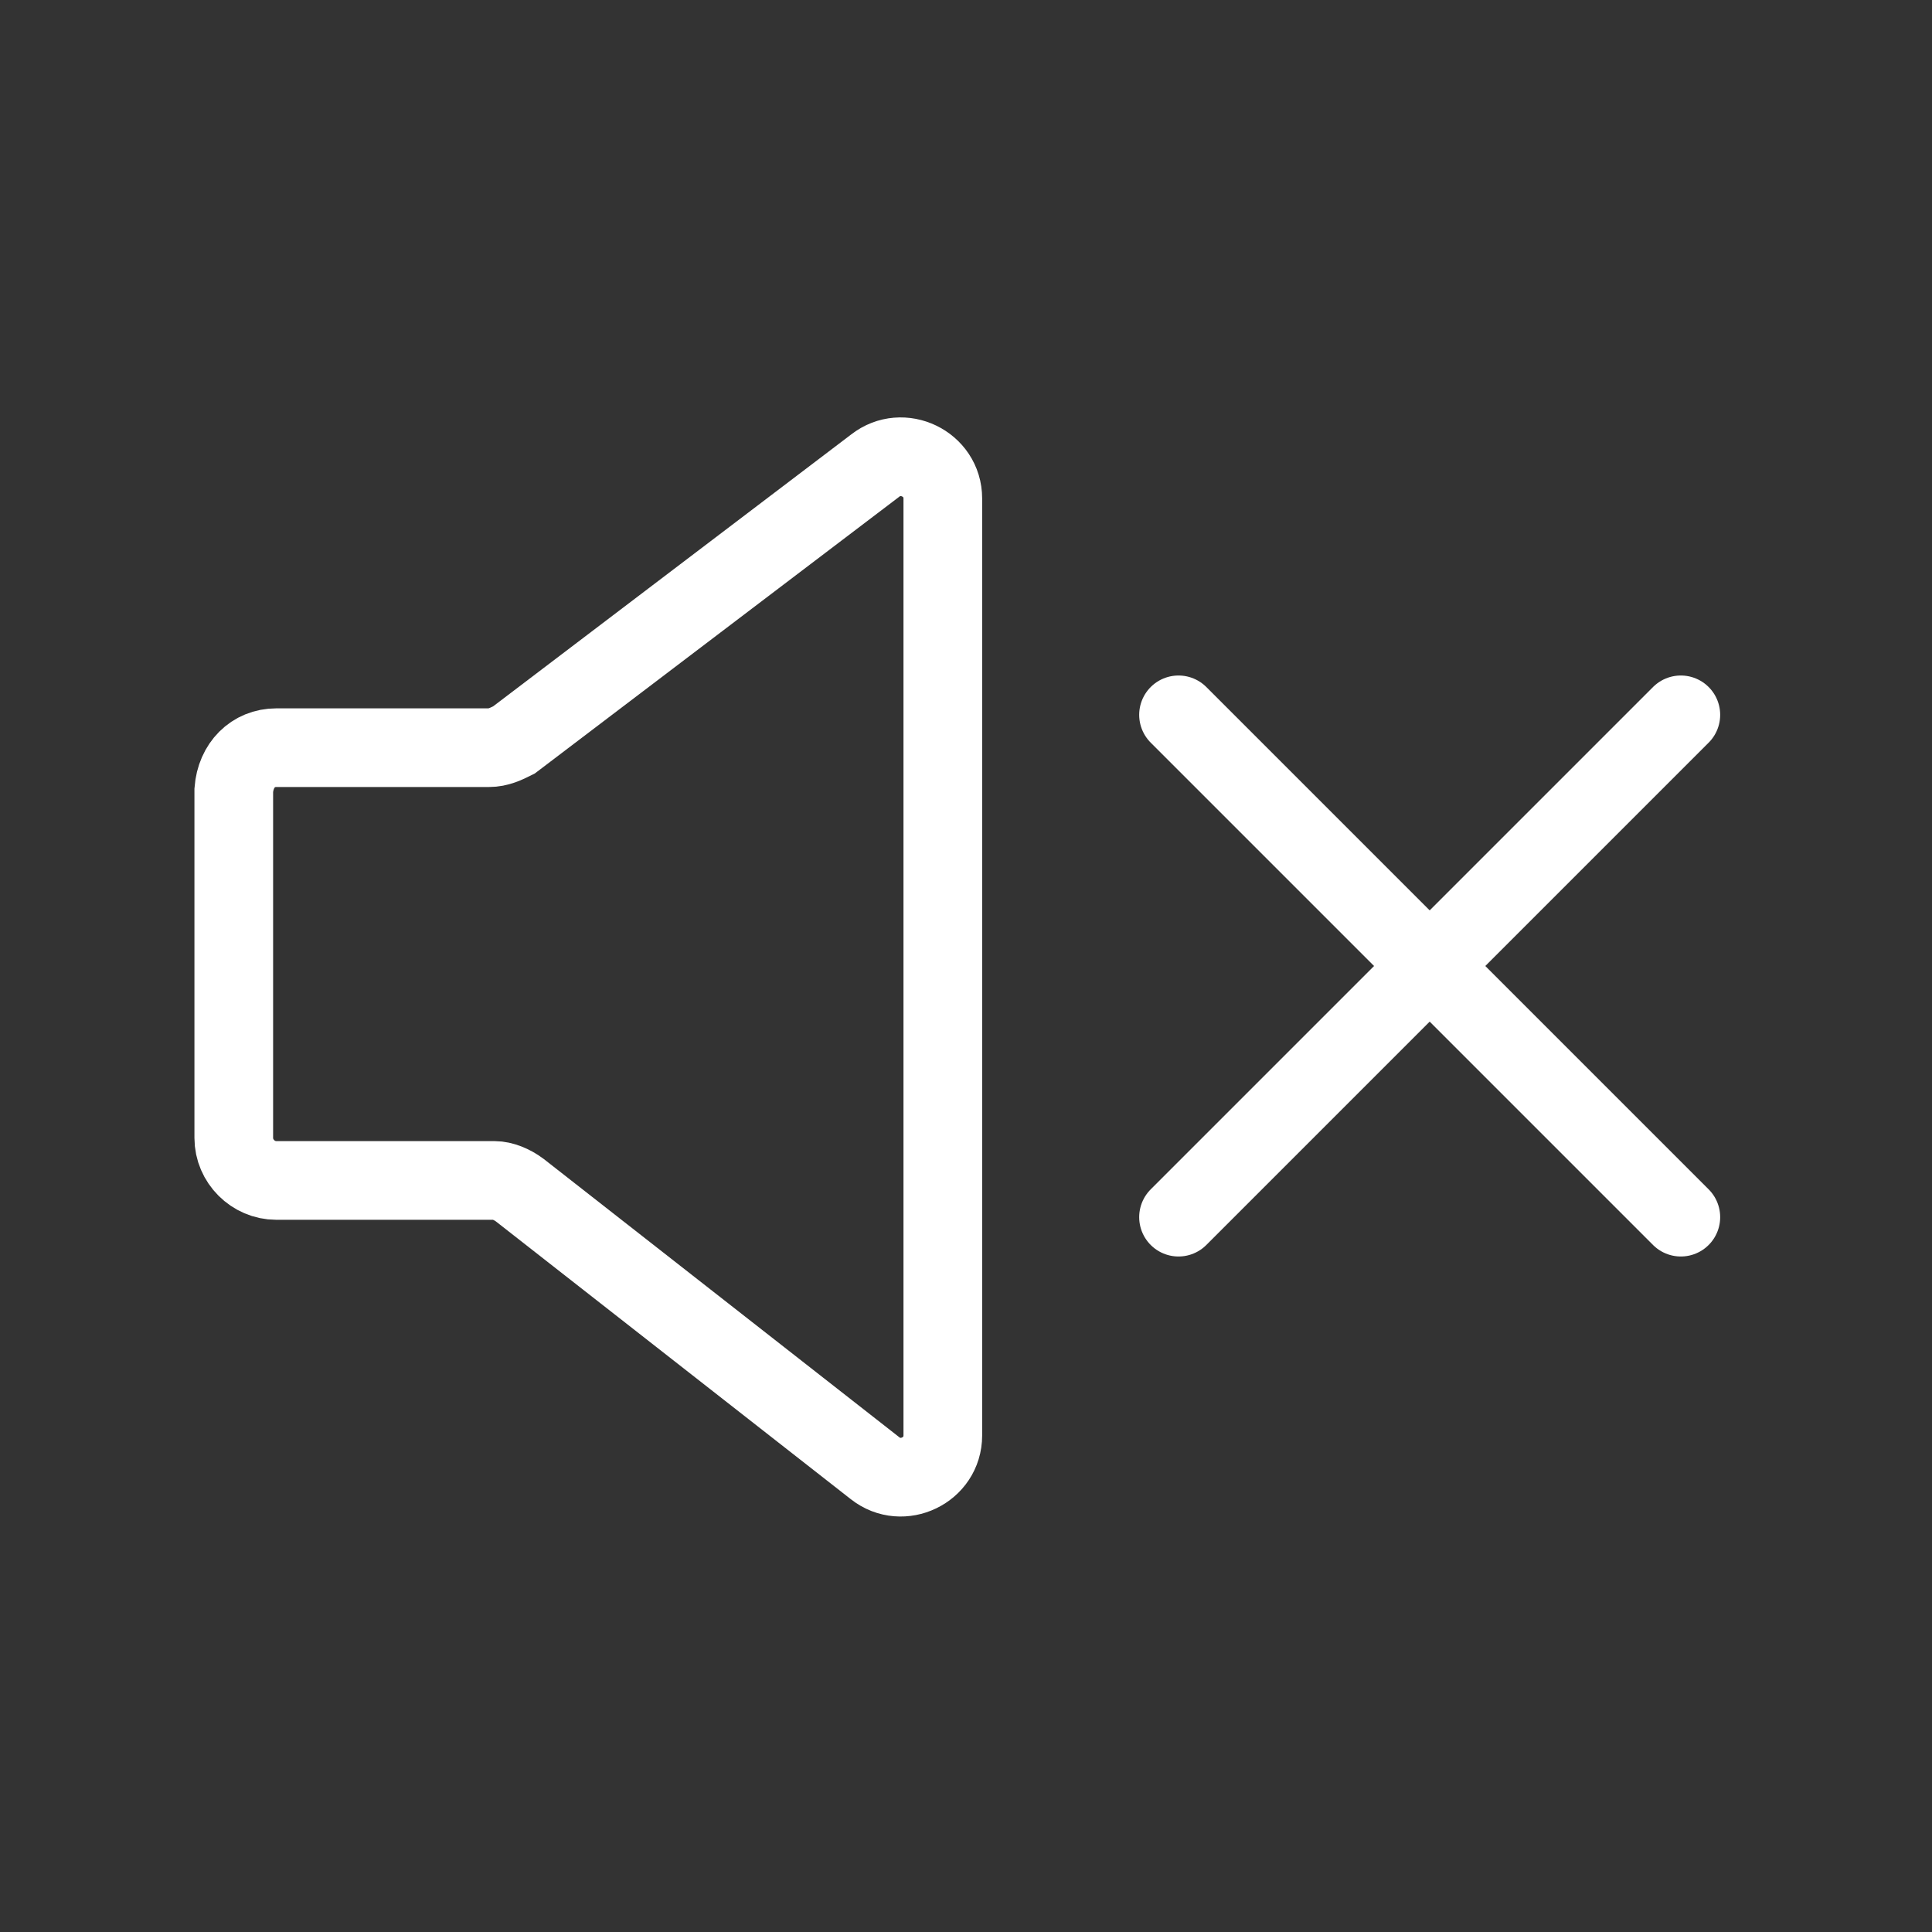 <?xml version="1.0" encoding="utf-8"?>
<!-- Generator: Adobe Illustrator 19.0.0, SVG Export Plug-In . SVG Version: 6.00 Build 0)  -->
<svg version="1.1" id="Layer_1" xmlns="http://www.w3.org/2000/svg" xmlns:xlink="http://www.w3.org/1999/xlink" x="0px" y="0px"
	 viewBox="-909 491 100 100" style="enable-background:new -909 491 100 100;" xml:space="preserve">
<rect x="-909" y="491" width="100" height="100" fill="#333333" stroke="none"/>
<style type="text/css">
	.st0{display:none;}
	.st1{display:inline;}
	.st2{display:inline;fill:#242424;}
	.st3{fill:none;stroke:#FFFFFF;stroke-width:4.072;stroke-miterlimit:10;}
	.st4{fill:none;stroke:#FFFFFF;stroke-width:4.072;stroke-linecap:round;stroke-miterlimit:10;}
</style>
<g class="st0">
	<g class="st1">
		<path d="M-878,523.3v-24.4c0-1.2-0.8-2.2-2-2.2s-2,1-2,2.2v24.5c-3,0.9-5.4,3.8-5.4,7.1c0,4.1,3.3,7.5,7.4,7.5s7.4-3.3,7.4-7.5
			C-872.6,527.1-875,524.3-878,523.3z M-880.1,533.5c-1.7,0-3.1-1.4-3.1-3.1c0-1.7,1.4-3.1,3.1-3.1c1.7,0,3.1,1.4,3.1,3.1
			C-877,532.2-878.4,533.5-880.1,533.5z"/>
		<path d="M-880,544.1c-1.2,0-2,1-2,2.2v36.9c0,1.2,0.8,2.2,2,2.2s2-1,2-2.2v-36.9C-878,545.1-878.8,544.1-880,544.1z"/>
		<path d="M-857,544.4v-45.5c0-1.2-0.8-2.2-2-2.2s-2,1-2,2.2v45.5c-3,0.9-5.4,3.8-5.4,7.1c0,4.1,3.3,7.5,7.4,7.5s7.3-3.3,7.3-7.5
			C-851.6,548.2-854,545.3-857,544.4z M-859,554.6c-1.7,0-3.1-1.4-3.1-3.1s1.4-3.1,3.1-3.1s3.1,1.4,3.1,3.1S-857.3,554.6-859,554.6z
			"/>
		<path d="M-859,565.1c-1.2,0-2,1-2,2.2v15.8c0,1.2,0.8,2.2,2,2.2s2-1,2-2.2v-15.8C-857,566.1-857.8,565.1-859,565.1z"/>
		<path d="M-836,507.5v-8.6c0-1.2-0.8-2.2-2-2.2s-2,1-2,2.2v8.7c-3,0.9-5.3,3.8-5.3,7.1c0,4.1,3.3,7.5,7.4,7.5
			c4.1,0,7.3-3.3,7.3-7.5C-830.6,511.3-833,508.5-836,507.5z M-837.9,517.7c-1.7,0-3.1-1.4-3.1-3.1c0-1.7,1.4-3.1,3.1-3.1
			c1.7,0,3.1,1.4,3.1,3.1C-834.9,516.4-836.2,517.7-837.9,517.7z"/>
		<path d="M-838,528.3c-1.2,0-2,1-2,2.2v52.7c0,1.2,0.8,2.2,2,2.2s2-1,2-2.2v-52.7C-836,529.3-836.8,528.3-838,528.3z"/>
	</g>
</g>
<g class="st0">
	<g class="st1">
		<path d="M-824,516.7c0.1,0,0.1-0.2,0.2-0.2c0.1,0,0.2-0.1,0.2-0.1c0.1,0,0.2-0.1,0.2-0.1c0.1,0,0.1-0.1,0.2-0.1
			c0.2-0.2,0.5-0.4,0.6-0.6c0-0.1,0.1-0.1,0.1-0.2c0-0.1,0.1-0.1,0.1-0.2c0-0.1,0-0.2,0.1-0.2c0-0.1,0.1-0.1,0.1-0.2
			c0-0.1,0.1-0.3,0.1-0.4l0,0l0,0c0-0.1-0.1-0.3-0.1-0.4s-0.1-0.1-0.1-0.2c0-0.1-0.1-0.2-0.1-0.2c0-0.1-0.1-0.1-0.1-0.2
			c0-0.1-0.1-0.1-0.1-0.2c-0.1-0.1-0.2-0.2-0.3-0.3l-18-18c-0.1-0.1-0.2-0.2-0.3-0.3c0,0-0.1-0.1-0.2-0.1s-0.2-0.1-0.2-0.1
			c-0.1,0-0.1,0-0.2-0.1c-0.1,0-0.1,0-0.2-0.1c-0.1,0-0.3,0-0.4,0h-41.3c-5-0.2-9.3,3.8-9.3,8.7v76.7c0,4.9,4.3,9.4,9.3,9.4h52.7
			c4.9,0,9.1-4.5,9.1-9.4V530c0-1.2-1.3-2.3-2.5-2.3c-1.2,0-2.5,1-2.5,2.3v49.6c0,2.4-1.7,4.4-4.1,4.4h-52.7c-2.4,0-4.3-2-4.3-4.4
			v-76.7c0-2.4,1.8-3.9,4.3-3.9h38.7v8.6c0,4.9,4.3,9.4,9.3,9.4h11.3C-824.3,517-824.1,516.7-824,516.7z M-840,507.6v-5.9l10.1,10.3
			h-5.9C-838.2,512-840,510-840,507.6z"/>
		<path d="M-878.4,517h24c1.2,0,2.3-1.3,2.3-2.5s-1-2.5-2.3-2.5h-24c-1.2,0-2.3,1.3-2.3,2.5S-879.7,517-878.4,517z"/>
		<path d="M-834.2,526.5c0-1.2-1-2.5-2.3-2.5h-42c-1.2,0-2.3,1.3-2.3,2.5s1,2.5,2.3,2.5h42C-835.2,529-834.2,527.7-834.2,526.5z"/>
		<path d="M-878.4,541h30c1.2,0,2.3-1.3,2.3-2.5s-1-2.5-2.3-2.5h-30c-1.2,0-2.3,1.3-2.3,2.5S-879.7,541-878.4,541z"/>
		<path d="M-840.2,550.5c0-1.2-1-2.5-2.3-2.5h-36c-1.2,0-2.3,1.3-2.3,2.5s1,2.5,2.3,2.5h36C-841.2,553-840.2,551.7-840.2,550.5z"/>
		<path d="M-846.2,562.5c0-1.2-1-2.5-2.3-2.5h-30c-1.2,0-2.3,1.3-2.3,2.5s1,2.5,2.3,2.5h30C-847.2,565-846.2,563.7-846.2,562.5z"/>
		<path d="M-878.4,572c-1.2,0-2.3,1.3-2.3,2.5s1,2.5,2.3,2.5h12c1.2,0,2.3-1.3,2.3-2.5s-1-2.5-2.3-2.5H-878.4z"/>
	</g>
</g>
<g class="st0">
	<g class="st1">
		<path d="M-824.9,516.2c0.1,0,0.1,0.1,0.2,0.1c0.1,0,0.2,0,0.2,0c0.1,0,0.1,0,0.2-0.1c0.1,0,0.1,0,0.2-0.1c0.2-0.2,0.5-0.4,0.6-0.6
			c0-0.1,0.1-0.1,0.1-0.2c0-0.1,0.1-0.1,0.1-0.2c0-0.1,0-0.2,0.1-0.2c0-0.1,0-0.2,0.1-0.3c0-0.1,0.1-0.5,0.1-0.5l0,0v0.2
			c0-0.1,0-0.3-0.1-0.4c0-0.1-0.1-0.1-0.1-0.2c0-0.1,0-0.1-0.1-0.2c0-0.1-0.1-0.1-0.1-0.2c0-0.1-0.1-0.1-0.1-0.2
			c-0.1-0.1-0.2-0.2-0.3-0.3l-17.8-18.1c-0.1-0.1-0.2-0.2-0.3-0.3c-0.1,0-0.1-0.1-0.2-0.1c-0.1,0-0.1-0.1-0.2-0.1
			c-0.1,0-0.2,0-0.2-0.1c-0.1,0-0.1-0.1-0.2-0.1c-0.2,0.1-0.3,0-0.5,0l0,0h-41c-4.9,0-8.8,4.1-8.8,8.9V579c0,4.9,3.9,8.9,8.8,8.9
			h52.3c4.9,0,8.9-4.1,8.9-8.9v-49.2c0-1.2-1.3-2.2-2.5-2.2s-2.5,1-2.5,2.2V579c0,2.4-1.5,3.9-3.9,3.9h-52.3c-2.4,0-4.8-1.5-4.8-3.9
			v-76.1c0-2.4,2.4-3.9,4.8-3.9h39.2v8.6c0,4.9,3.6,8.4,8.4,8.4h11.2C-825.2,516-825,516.2-824.9,516.2z M-841,507.6v-5.8l10.3,10.2
			h-5.8C-839,512-841,510-841,507.6z"/>
		<path d="M-878.9,516h23.8c1.2,0,2.2-0.8,2.2-2s-1-2-2.2-2h-23.8c-1.2,0-2.2,0.8-2.2,2S-880.1,516-878.9,516z"/>
		<path d="M-837.2,524h-41.7c-1.2,0-2.2,0.8-2.2,2s1,2,2.2,2h41.7c1.2,0,2.2-0.8,2.2-2S-836,524-837.2,524z"/>
		<path d="M-837.2,536h-41.7c-1.2,0-2.1,0.8-2.1,2v35.7c0,0.1-0.1,0.3,0,0.4c0,0.1,0,0.1,0,0.2c0,0.1,0,0.2,0.1,0.2
			c0,0.1,0.1,0.1,0.1,0.2c0,0.1,0,0.1,0.1,0.2c0.2,0.2,0.4,0.5,0.6,0.6c0.1,0,0.1,0.1,0.2,0.1c0.1,0,0.1,0.1,0.2,0.1
			c0.1,0,0.1,0,0.2,0.1c0.1,0,0.1,0,0.2,0.1c0.1,0,0.3,0,0.4,0h41.7c1.2,0,2.2-1,2.2-2.2V538C-835,536.8-836,536-837.2,536z
			 M-842.2,572l-13.5-13.7c0.2,0.1,0.4,0,0.6,0c0.6,0,1.1-0.3,1.6-0.7l4.6-4.4l9.9,9.6v9.2H-842.2z M-861,559.5l12.4,12.5h-24.9
			L-861,559.5z M-847.3,548.3c-0.4-0.4-1.1-0.7-1.7-0.7s-1.2,0.2-1.6,0.7l-6,6c-0.6,0.6-0.8,1.5-0.6,2.2l-2.2-2.2
			c-0.9-0.9-2.5-0.9-3.3,0l-14.3,14V540h38v16.4L-847.3,548.3z"/>
	</g>
</g>
<g class="st0">
	<g class="st1">
		<path d="M-859,522.4c7.6,0,14.5,4.7,17.3,11.8c0.5,1.2,1.8,1.8,3,1.3s1.8-1.8,1.3-3c-3.4-8.9-12.1-14.8-21.6-14.8
			c-12.8,0-23.3,10.5-23.3,23.3s10.5,23.3,23.3,23.3c9.6,0,18.1-5.7,21.6-14.6c0.5-1.2-0.1-2.5-1.3-3s-2.5,0.1-3,1.3
			c-2.8,7-9.8,11.7-17.3,11.7c-10.3,0-18.6-8.4-18.6-18.6C-877.6,530.7-869.3,522.4-859,522.4z"/>
		<path d="M-892.3,504.4c-0.9-0.9-2.4-0.9-3.3,0c-0.9,0.9-0.9,2.4,0,3.3l7,7c0.5,0.5,1.1,0.7,1.6,0.7c0.6,0,1.2-0.2,1.6-0.7
			c0.9-0.9,0.9-2.4,0-3.3L-892.3,504.4z"/>
		<path d="M-831,515.4c0.6,0,1.2-0.2,1.6-0.7l7-7c0.9-0.9,0.9-2.4,0-3.3c-0.9-0.9-2.4-0.9-3.3,0l-7,7c-0.9,0.9-0.9,2.4,0,3.3
			C-832.2,515.1-831.6,515.4-831,515.4z"/>
		<path d="M-888.6,567.3l-7,7c-0.9,0.9-0.9,2.4,0,3.3c0.5,0.5,1.1,0.7,1.6,0.7s1.2-0.2,1.6-0.7l7-7c0.9-0.9,0.9-2.4,0-3.3
			C-886.2,566.4-887.7,566.4-888.6,567.3z"/>
		<path d="M-829.4,567.3c-0.9-0.9-2.4-0.9-3.3,0c-0.9,0.9-0.9,2.4,0,3.3l7,7c0.5,0.5,1.1,0.7,1.6,0.7c0.6,0,1.2-0.2,1.6-0.7
			c0.9-0.9,0.9-2.4,0-3.3L-829.4,567.3z"/>
		<path d="M-891.6,541c0-1.3-1-2-2.3-2h-9.9c-1.3,0-2.3,0.7-2.3,2s1,2,2.3,2h9.8C-892.7,543-891.6,542.3-891.6,541z"/>
		<path d="M-859,573.6c-1.3,0-2,1-2,2.3v9.9c0,1.3,0.7,2.3,2,2.3s2-1,2-2.3V576C-857,574.7-857.7,573.6-859,573.6z"/>
		<path d="M-859,508.4c1.3,0,2-1,2-2.3v-9.9c0-1.3-0.7-2.3-2-2.3s-2,1-2,2.3v9.8C-861,507.3-860.3,508.4-859,508.4z"/>
		<path d="M-814.2,539h-9.8c-1.3,0-2.3,0.7-2.3,2s1,2,2.3,2h9.9c1.3,0,2.3-0.7,2.3-2S-812.9,539-814.2,539z"/>
	</g>
</g>
<g class="st0">
	<g class="st1">
		<path d="M-840.4,539h-10c-1.3,0-2.4,1.2-2.4,2.5s1.1,2.5,2.4,2.5h10c1.3,0,2.4-1.2,2.4-2.5S-839.1,539-840.4,539z"/>
		<path d="M-842.1,550.3c-1.1-0.7-2.6-0.3-3.2,0.8c-3.4,5.8-9.6,9.3-16.3,9.3c-10.4,0-18.9-8.5-18.9-18.9s8.5-18.9,18.9-18.9
			c6.5,0,12.6,3.4,16,8.9c0.7,1.1,2.2,1.4,3.3,0.7c1.1-0.7,1.4-2.2,0.8-3.3c-4.5-6.9-12-11.1-20.2-11.1c-13,0-23.7,10.6-23.7,23.7
			s10.6,23.7,23.7,23.7c8.3,0,16.2-4.5,20.4-11.7C-840.6,552.4-841,550.9-842.1,550.3z"/>
	</g>
</g>
<g class="st0">
	<g class="st1">
		<path d="M-818.6,519.9l-16.5-16.5c-2.7-2.7-7-2.7-9.7,0l-52.7,52.7c-2.7,2.7-2.7,7,0,9.7l16.5,16.5c0.3,0.3,0.7,0.4,1.1,0.4
			c0.4,0,0.8-0.1,1.1-0.4c0.6-0.6,0.6-1.5,0-2.1l-16.6-16.5c-1.5-1.5-1.5-4,0-5.5l1.2-1.2l11,11c0.6,0.6,1.5,0.6,2.1,0
			c0.6-0.6,0.6-1.5,0-2.1l-11-11l3.9-3.9l5,5c0.6,0.6,1.5,0.6,2.1,0c0.6-0.6,0.6-1.5,0-2.1l-5-5l3.9-3.9l11,11
			c0.6,0.6,1.5,0.6,2.1,0c0.6-0.6,0.6-1.5,0-2.1l-11-11l3.9-3.9l5,5c0.6,0.6,1.5,0.6,2.1,0c0.6-0.6,0.6-1.5,0-2.1l-5-5l3.9-3.9
			l11,11c0.6,0.6,1.5,0.6,2.1,0c0.6-0.6,0.6-1.5,0-2.1l-11-11l3.9-3.9l5,5c0.6,0.6,1.5,0.6,2.1,0c0.6-0.6,0.6-1.5,0-2.1l-5-5
			l3.9-3.9l11,11c0.6,0.6,1.5,0.6,2.1,0c0.6-0.6,0.6-1.5,0-2.1l-11-11l3.9-3.9l5,5c0.3,0.3,0.7,0.4,1.1,0.4c0.4,0,0.8-0.1,1.1-0.4
			c0.6-0.6,0.6-1.5,0-2.1l-5-5l3.9-3.9l11,11c0.3,0.3,0.7,0.4,1.1,0.4s0.8-0.1,1.1-0.4c0.6-0.6,0.6-1.5,0-2.1l-11-11l1.2-1.2
			c1.5-1.5,4-1.5,5.5,0l16.5,16.3c0.7,0.7,1.1,1.7,1.1,2.7s-0.4,2-1.1,2.7l-48.3,48.3c-0.6,0.6-0.6,1.5,0,2.1
			c0.3,0.3,0.7,0.4,1.1,0.4c0.4,0,0.8-0.1,1.1-0.4l48.2-48.2C-815.9,526.9-815.9,522.6-818.6,519.9z"/>
	</g>
</g>
<g class="st0">
	<g class="st1">
		<path d="M-823.5,515.1c-0.6-0.6-1.5-0.6-2.1,0c-0.6,0.6-0.6,1.5,0,2.1c0.7,0.7,1,1.6,1,2.5c0,0.9-0.4,1.8-1,2.4c0,0,0-0.1-0.1-0.1
			l-5.7-5.7c-0.6-0.6-1.5-0.6-2.1,0c-0.6,0.6-0.6,1.5,0,2.1l5.7,5.7c0,0,0.1,0,0.1,0.1l-41.1,41.3l-11.6-11.6l43.2-43.2
			c0.6-0.6,0.6-1.5,0-2.1c-0.6-0.6-1.5-0.6-2.1,0l-44.3,44.2l0,0c-0.1,0.1-0.2,0.3-0.3,0.4c0,0,0,0,0,0.1c0,0,0,0,0,0.1l-6.8,20.5
			l0,0c0,0.1,0,0.1,0,0.2v0.1v0.1v0.1v0.1c0,0.1,0,0.1,0,0.2l0,0l0,0c0,0.1,0.1,0.3,0.2,0.4l0,0c0.1,0.1,0.2,0.2,0.3,0.3
			c0,0,0,0,0.1,0.1c0.1,0.1,0.2,0.1,0.4,0.2l0,0c0.1,0,0.3,0.1,0.5,0.1s0.3,0,0.5-0.1l0,0l20.3-6.7c0,0,0,0,0.1,0c0,0,0,0,0.1,0
			c0.2-0.1,0.3-0.2,0.4-0.3l0,0l44.3-44.3c1.2-1.2,1.9-2.9,1.9-4.6C-821.6,518-822.2,516.3-823.5,515.1z M-887,572.1l5.1-15.4
			l10.2,10.2L-887,572.1z"/>
		<path d="M-839.1,522.1l-17.1,17.1c-0.6,0.6-0.6,1.5,0,2.1c0.3,0.3,0.7,0.4,1.1,0.4c0.4,0,0.8-0.1,1.1-0.4l17-17.1
			c0.6-0.6,0.6-1.5,0-2.1C-837.6,521.5-838.5,521.5-839.1,522.1z"/>
		<path d="M-861.9,544.9l-5.7,5.7c-0.6,0.6-0.6,1.5,0,2.1c0.3,0.3,0.7,0.4,1.1,0.4s0.8-0.1,1.1-0.4l5.7-5.7c0.6-0.6,0.6-1.5,0-2.1
			C-860.3,544.3-861.3,544.3-861.9,544.9z"/>
	</g>
</g>
<g class="st0">
	<g class="st1">
		<path d="M-816.7,539.2c-0.7-1-16.3-24.7-43.3-24.7s-42.6,23.7-43.3,24.7l-0.5,0.8l0.5,0.8c0.7,1,16.3,24.7,43.3,24.7
			s42.6-23.7,43.3-24.7l0.5-0.8L-816.7,539.2z M-860,562.5c-22.6,0-37.2-18.4-40.2-22.5c3-4.1,17.5-22.5,40.2-22.5
			c22.6,0,37.2,18.4,40.2,22.5C-822.8,544.1-837.3,562.5-860,562.5z"/>
		<path d="M-848.1,537.9c-0.8,0-1.5,0.8-1.4,1.6c0,0.2,0,0.4,0,0.5c0,5.8-4.7,10.5-10.5,10.5s-10.5-4.7-10.5-10.5
			s4.7-10.5,10.5-10.5c1.9,0,3.8,0.5,5.5,1.6c0.7,0.4,1.6,0.2,2.1-0.5c0.5-0.7,0.2-1.6-0.5-2.1c-2.1-1.3-4.6-2-7.1-2
			c-7.4,0-13.5,6.1-13.5,13.5s6.1,13.5,13.5,13.5s13.5-6.1,13.5-13.5c0-0.2,0-0.5,0-0.7C-846.6,538.5-847.3,537.9-848.1,537.9z"/>
	</g>
</g>
<g class="st0">
	<g class="st1">
		<path d="M-824.9,575.2l-24.6-24.6c-0.8-0.8-2.1-0.8-2.9,0c-0.8,0.8-0.8,2.1,0,2.9l24.7,24.7c0.4,0.4,0.9,0.6,1.5,0.6
			c0.5,0,1.1-0.2,1.5-0.6C-824,577.3-824,576-824.9,575.2z"/>
		<path d="M-869.5,510.9c12.5,0,22.6,10.1,22.6,22.6c0,3.2-0.6,6.2-1.9,9.1c-0.5,1,0,2.3,1.1,2.7c1,0.5,2.3,0,2.7-1.1
			c1.5-3.4,2.3-7,2.3-10.8c0-14.7-12-26.7-26.7-26.7c-14.7,0-26.7,12-26.7,26.7c0,14.7,12,26.7,26.7,26.7c3.7,0,7.3-0.8,10.8-2.3
			c1-0.5,1.5-1.7,1.1-2.7c-0.5-1-1.7-1.5-2.7-1.1c-2.9,1.3-5.9,1.9-9.1,1.9c-12.7,0.2-22.8-9.9-22.8-22.4S-882,510.9-869.5,510.9z"
			/>
	</g>
</g>
<g class="st0">
	<g class="st1">
		<path d="M-860,503.4c-17.2,0-31.2,14-31.2,31.2c0,16.8,28.4,43.9,29.6,45l1.7,1.6l1.7-1.6c1.2-1.1,29.6-28.2,29.6-45
			C-828.8,517.4-842.8,503.4-860,503.4z M-860,574.5c-8.7-8.5-26.4-28.4-26.4-39.9c0-14.6,11.8-26.4,26.4-26.4s26.4,11.9,26.4,26.4
			C-833.6,546-851.3,566-860,574.5z"/>
		<path d="M-845.9,530.8c-1.3,0.1-2.3,1.3-2.1,2.6c0,0.4,0.1,0.8,0.1,1.2c0,6.6-5.4,12-12,12c-6.6,0-12-5.4-12-12
			c0-6.6,5.4-12,12-12c2.5,0,4.8,0.7,6.8,2.1c1.1,0.8,2.6,0.5,3.3-0.6c0.8-1.1,0.5-2.6-0.6-3.3c-2.8-2-6.1-3-9.6-3
			c-9.3,0-16.8,7.5-16.8,16.8c0,9.3,7.5,16.8,16.8,16.8s16.8-7.5,16.8-16.8c0-0.6,0-1.1-0.1-1.7
			C-843.4,531.6-844.6,530.6-845.9,530.8z"/>
	</g>
</g>
<g class="st0">
	<g class="st1">
		<path d="M-856.4,558.6l-14.8,14.8c-4.5,4.5-11.9,4.5-16.5,0c-4.5-4.5-4.5-11.9,0-16.5l14.8-14.8c0.9-0.9,0.9-2.4,0-3.3
			c-0.9-0.9-2.4-0.9-3.3,0l-14.8,14.9c-6.4,6.4-6.4,16.7,0,23c3.2,3.2,7.3,4.8,11.5,4.8s8.3-1.6,11.5-4.8l14.8-14.8
			c0.9-0.9,0.9-2.4,0-3.3C-854.1,557.7-855.5,557.7-856.4,558.6z"/>
		<path d="M-823.5,509.3c-6.4-6.4-16.7-6.4-23,0l-14.9,14.8c-0.9,0.9-0.9,2.4,0,3.3c0.9,0.9,2.4,0.9,3.3,0l14.8-14.8
			c4.5-4.5,11.9-4.5,16.5,0c4.5,4.5,4.5,11.9,0,16.5l-14.8,14.7c-0.9,0.9-0.9,2.4,0,3.3c0.5,0.5,1.1,0.7,1.6,0.7s1.2-0.2,1.6-0.7
			l14.8-14.8C-817.2,526-817.2,515.6-823.5,509.3z"/>
		<path d="M-876.2,561.9c0.5,0.5,1.1,0.7,1.6,0.7c0.6,0,1.2-0.2,1.6-0.7l34.6-34.6c0.9-0.9,0.9-2.4,0-3.3c-0.9-0.9-2.4-0.9-3.3,0
			l-34.5,34.6C-877.1,559.5-877.1,561-876.2,561.9z"/>
	</g>
</g>
<g class="st0">
	<g class="st1">
		<path d="M-857,555.4c6.8,0,12.4-5.6,12.4-12.4s-5.6-12.4-12.4-12.4c-1.1,0-2,0.9-2,2c0,1.1,0.9,2,2,2c4.6,0,8.4,3.8,8.4,8.4
			s-3.8,8.4-8.4,8.4s-8.4-3.8-8.4-8.4c0-2.2,0.9-4.3,2.4-5.9c0.8-0.8,0.8-2,0-2.8s-2-0.8-2.8,0c-2.3,2.3-3.5,5.4-3.5,8.7
			C-869.4,549.8-863.8,555.4-857,555.4z"/>
		<path d="M-815.4,541h-8.5c-0.5-8-3.5-14.6-8.3-20l5.2-5.2c0.8-0.8,0.8-2,0-2.8s-2-0.8-2.8,0l-5.2,5.2c-5.4-4.8-12-7.9-20-8.3v-8.5
			c0-1.1-0.9-2-2-2s-2,0.9-2,2v23.8c0,1.1,0.9,2,2,2s2-0.9,2-2v-11.4c7,0.4,12.5,3.1,17.2,7.2l-5,5c-0.8,0.8-0.8,2,0,2.8
			c0.4,0.4,0.9,0.6,1.4,0.6s1-0.2,1.4-0.6l5-5c4.1,4.7,6.7,10.2,7.2,17.2h-11.4c-1.1,0-2,0.9-2,2s0.9,2,2,2h11.3
			c-0.4,7-3.1,12.5-7.2,17.2l-5-5c-0.8-0.8-2-0.8-2.8,0c-0.8,0.8-0.8,2,0,2.8l5,5c-4.6,4.1-10.1,6.7-17.1,7.2v-11.4c0-1.1-0.9-2-2-2
			s-2,0.9-2,2v11.3c-7-0.4-12.5-3.1-17.2-7.2l5-5c0.8-0.8,0.8-2,0-2.8c-0.8-0.8-2-0.8-2.8,0l-5,5c-4.1-4.6-6.7-10.1-7.2-17.1h11.3
			c1.1,0,2-0.9,2-2s-0.9-2-2-2h-11.3c0.4-6,2.9-12.4,7.1-17.2l5,5c0.4,0.4,0.9,0.6,1.4,0.6s1-0.2,1.4-0.6c0.8-0.8,0.8-2,0-2.8
			l-13-13c-0.8-0.8-2-0.8-2.8,0c-0.8,0.8-0.8,2,0,2.8l5.2,5.2c-5,5.6-7.9,13-8.3,20h-8.5c-1.1,0-2,0.9-2,2s0.9,2,2,2h8.5
			c0.5,8,3.5,14.6,8.3,20l-5.1,5.2c-0.8,0.8-0.8,2,0,2.8c0.4,0.4,0.9,0.6,1.4,0.6s1-0.2,1.4-0.6l5.2-5.2c5.4,4.8,12,7.9,20,8.3v8.5
			c0,1.1,0.9,2,2,2s2-0.9,2-2v-8.5c8-0.5,14.6-3.5,20-8.3l5.2,5.2c0.4,0.4,0.9,0.6,1.4,0.6s1-0.2,1.4-0.6c0.8-0.8,0.8-2,0-2.8
			l-5.2-5.2c4.8-5.4,7.9-12,8.3-20h8.5c1.1,0,2-0.9,2-2S-814.3,541-815.4,541z"/>
	</g>
</g>
<g class="st0">
	<g class="st1">
		<path d="M-819,538c-1.2,0-2,0.9-2,2.1v19.6c0,1.9-1.9,3.3-3.8,3.3h-64.4c-1.9,0-3.8-1.4-3.8-3.3v-19.6c0-1.2-0.8-2.1-2-2.1
			s-2,0.9-2,2.1v19.6c0,4.2,3.6,7.3,7.8,7.3h64.3c4.2,0,7.8-3.1,7.8-7.3v-19.6C-817,538.9-817.8,538-819,538z"/>
		<path d="M-857,554.8c1.2,0,2-0.9,2-2.1v-26.4l9.1,9c0.4,0.4,1,0.6,1.5,0.6s1.1-0.2,1.5-0.6c0.8-0.8,0.8-2.1,0-3l-12.6-12.6
			c-0.1-0.1-0.2-0.2-0.3-0.3c0,0-0.1-0.1-0.2-0.1s-0.1-0.1-0.2-0.1c-0.1,0-0.1,0-0.2-0.1c-0.1,0-0.1,0-0.2-0.1
			c-0.3-0.1-0.6-0.1-0.8,0c-0.1,0-0.1,0-0.2,0.1c-0.1,0-0.1,0-0.2,0.1c-0.1,0-0.1,0.1-0.2,0.1s-0.1,0.1-0.2,0.1
			c-0.2,0.2-0.4,0.4-0.6,0.6c0,0.1-0.1,0.1-0.1,0.2c0,0.1-0.1,0.1-0.1,0.2c0,0.1,0,0.1-0.1,0.2c0,0.1,0,0.1-0.1,0.2
			c0,0.1,0,0.3,0,0.4l0,0v31.5C-859,553.8-858.2,554.8-857,554.8z"/>
		<path d="M-869.6,535.9c0.5,0,1.1-0.2,1.5-0.6l6.3-6.3c0.8-0.8,0.8-2.1,0-3c-0.8-0.8-2.1-0.8-3,0l-6.3,6.3c-0.8,0.8-0.8,2.1,0,3
			C-870.7,535.7-870.1,535.9-869.6,535.9z"/>
	</g>
</g>
<g class="st0">
	<g class="st1">
		<path d="M-819,538c-1.2,0-2,0.9-2,2.1v19.6c0,1.9-1.8,3.3-3.8,3.3h-64.4c-1.9,0-3.8-1.4-3.8-3.3v-19.6c0-1.2-0.8-2.1-2-2.1
			s-2,0.9-2,2.1v19.6c0,4.2,3.5,7.3,7.8,7.3h64.4c4.2,0,7.8-3,7.8-7.3v-19.6C-817,538.9-817.8,538-819,538z"/>
		<path d="M-864.8,547.9c0.4,0.4,0.9,0.6,1.5,0.6c0.6,0,1.1-0.2,1.5-0.6c0.8-0.8,0.8-2.2,0-3l-6.3-6.3c-0.8-0.8-2.2-0.8-3,0
			c-0.8,0.8-0.8,2.2,0,3L-864.8,547.9z"/>
		<path d="M-859.1,553.1c0,0.1,0,0.1,0.1,0.2c0,0.1,0,0.1,0.1,0.2c0,0.1,0.1,0.1,0.1,0.2c0,0.1,0.1,0.1,0.1,0.2
			c0.2,0.2,0.4,0.4,0.6,0.6c0.1,0,0.1,0.1,0.2,0.1c0.1,0,0.1,0.1,0.2,0.1c0.1,0,0.1,0,0.2,0.1c0.1,0,0.1,0,0.2,0.1
			c0.1,0,0.3,0,0.4,0c0.1,0,0.3,0,0.4,0s0.1,0,0.2-0.1c0.1,0,0.1,0,0.2-0.1c0.1,0,0.1-0.1,0.2-0.1c0.1,0,0.1-0.1,0.2-0.1
			c0.1-0.1,0.2-0.2,0.3-0.3l12.6-12.6c0.8-0.8,0.8-2.2,0-3c-0.8-0.8-2.2-0.8-3,0l-9.1,9v-26.4c0-1.2-0.8-2.1-2-2.1
			c-1.2,0-2,0.9-2,2.1v31.5l0,0C-859,552.9-859.1,553-859.1,553.1z"/>
	</g>
</g>
<g class="st0">
	<g class="st1">
		<path d="M-823.1,524H-841c-1.7,0-3-0.9-3-2.6V513h-19.2c-3.7,0-6.8,3.4-6.8,7.2v1.2c0,1.7-1.3,2.6-3,2.6h-17.9c-1,0-1.9,1-1.9,2
			s0.8,2,1.9,2h17.9c3.7,0,7-2.9,7-6.6v-1.2c0-1.7,1.1-3.2,2.8-3.2h15.2v4.4c0,3.7,3.3,6.6,7,6.6h17.9c1.7,0,3.1,1.6,3.1,3.3v34.6
			c0,1.7-1.4,3.2-3.1,3.2h-67.8c-1.7,0-3.1-1.4-3.1-3.1c0-0.1,0-0.2,0-0.3c0-0.1,0-0.2,0-0.3v-28c0-1-1-1.9-2-1.9s-2,0.8-2,1.9v27.8
			c0,0.1,0.1,0.2,0.2,0.3c0,0.1,0,0.4,0,0.5c0,3.7,3.1,7,6.9,7h67.9c3.7,0,7.1-3.4,7.1-7.2v-34.5C-816,527.5-819.3,524-823.1,524z"
			/>
		<path d="M-866.2,542.1c-0.9-0.4-2-0.1-2.5,0.9c-0.8,1.7-1.3,3.7-1.3,5.6c0,7.1,5.8,13,13,13c7.1,0,13-5.8,13-13
			c0-7.1-5.8-13-13-13c-2.2,0-4.3,0.5-6.2,1.6c-0.9,0.5-1.2,1.6-0.7,2.5c0.5,0.9,1.6,1.2,2.5,0.7c1.4-0.7,2.9-1.1,4.4-1.1
			c5.1,0,9.3,4.2,9.3,9.3c0,5.1-4.2,9.3-9.3,9.3s-9.3-4.2-9.3-9.3c0-1.4,0.3-2.8,0.9-4C-864.9,543.6-865.3,542.5-866.2,542.1z"/>
		<path d="M-840.3,539h11.1c1,0,1.9-0.5,1.9-1.5s-0.9-1.5-1.9-1.5h-11.1c-1,0-1.9,0.5-1.9,1.5S-841.4,539-840.3,539z"/>
		<path d="M-840.3,550h11.1c1,0,1.9-0.5,1.9-1.5s-0.9-1.5-1.9-1.5h-11.1c-1,0-1.9,0.5-1.9,1.5S-841.4,550-840.3,550z"/>
		<path d="M-840.3,562h5.6c1,0,1.9-1,1.9-2s-0.8-2-1.9-2h-5.6c-1,0-1.9,1-1.9,2S-841.4,562-840.3,562z"/>
	</g>
</g>
<g class="st0">
	<g class="st1">
		<path d="M-815.7,574.2l-5.2-47c-0.4-4-3.8-7.2-7.9-7.2h-6.7c-2.8-11-10.9-19.4-20.5-19.4s-17.7,8.4-20.5,19.4h-6.7
			c-1.2,0-2.2,1.3-2.2,2.5s1,2.5,2.2,2.5h5.9c-0.2,1-0.3,2.7-0.3,4.2c0,1.2,1,2.1,2.2,2.1c1.2,0,2.2-0.9,2.2-2.1
			c0-1.5,0.1-3.2,0.3-4.2h33.9c0.2,1,0.3,2.7,0.3,4.2c0,1.2,1,2.1,2.2,2.1s2.2-0.9,2.2-2.1c0-1.5-0.1-3.2-0.3-4.2h5.9
			c1.8,0,3.4,1.2,3.6,3.1l5.1,46.7c0.1,1-0.2,2.1-0.9,2.9c-0.7,0.8-1.6,1.3-2.7,1.3h-64.8c-1,0-2-0.6-2.7-1.4
			c-0.7-0.8-1-1.8-0.9-2.7l5.8-32.5c0.2-1.2-0.6-2.3-1.7-2.5c-1.2-0.2-2.3,0.6-2.5,1.7l-5.8,32.6c-0.2,2.2,0.5,4.5,2,6.1
			c1.5,1.7,3.6,2.6,5.9,2.6h64.8c2.2,0,4.4-1,5.9-2.6C-816.2,578.7-815.5,576.4-815.7,574.2z M-872.1,520c2.5-8,8.8-15.1,16.1-15.1
			s13.6,7.1,16.1,15.1H-872.1z"/>
	</g>
</g>
<g class="st0">
	<g class="st1">
		<path d="M-822.4,509.4l-18.4-4.6c-1.2-0.3-2.4-0.1-3.4,0.5c-1-0.6-2.2-0.8-3.4-0.5l-18.5,4.6c-0.7,0.2-1.3,0.5-1.8,1
			c-0.5-0.4-1.1-0.8-1.8-1l-18.5-4.6c-1.4-0.3-2.8,0-4,0.8c-1.1,0.9-1.8,2.2-1.8,3.6c0,1.1,0.9,2,2,2s2-0.9,2-2
			c0-0.3,0.2-0.4,0.3-0.5c0.1-0.1,0.3-0.2,0.6-0.1l18.7,4.6c0.3,0.1,0.7,0.3,0.7,0.6v43.3c-6-0.8-8.1-5.6-8.1-15.7c0-1.1-1-2-2.1-2
			c-1.1,0-1.8,0.9-1.8,2c0,5.1,0,18.4,12,19.7v12.6c0,0.3-0.3,0.4-0.4,0.5c-0.1,0.1-0.4,0.2-0.7,0.1l-18.4-4.6
			c-0.3-0.1-0.5-0.3-0.5-0.6v-45.4c0-1.1-0.9-2-2-2c-1.1,0-2,0.9-2,2v45.5c0,2.1,1.4,4,3.4,4.5l18.4,4.6c0.4,0.1,0.7,0.1,1.1,0.1
			c1,0,2-0.3,2.8-1l0.1-0.1l0.1,0.1c0.8,0.6,1.8,1,2.8,1c0.4,0,0.8,0,1.1-0.1l18.5-4.6c0.4-0.1,0.8-0.3,1.2-0.5
			c0.4,0.2,0.8,0.4,1.2,0.5l18.5,4.6c0.4,0.1,0.8,0.1,1.1,0.1c1,0,2-0.3,2.8-1c1.1-0.9,1.7-2.2,1.7-3.6v-59.9
			C-819,511.7-820.4,509.9-822.4,509.4z M-865.4,513.4l18.6-4.4l0,0c0.1,0-0.1-0.2,0-0.2c0,0.2-0.3,0.2-0.3,0.5V528
			c-6,1.2-11.1,6.9-11.1,13.6c0,7.5-2.9,14-7.9,15.5v-43.2C-866,513.6-865.7,513.5-865.4,513.4z M-864.9,574.4
			c-0.3,0.1-0.6,0-0.7-0.1c-0.1-0.1-0.4-0.3-0.4-0.5v-12.7c7-1.3,11.8-9.4,11.8-19.6c0-4.5,3.2-8.4,7.2-9.5v37.2
			c0,0.2,0.2,0.4,0.3,0.7L-864.9,574.4z M-823,573.8c0,0.3-0.1,0.4-0.2,0.5c-0.1,0.1-0.3,0.2-0.5,0.1l-18.4-4.6
			c0-0.2,0.1-0.4,0.1-0.7V532c4,1,6.3,3.9,7.1,7.5l-1.1-1.1c-0.8-0.8-2-0.8-2.8,0c-0.8,0.8-0.8,2,0,2.8l3.1,3.1l-3.5,2.8
			c-0.8,0.7-1,1.9-0.3,2.8c0.4,0.5,1,0.7,1.5,0.7c0.4,0,0.9-0.1,1.2-0.4l3.8-3.1l3.4,3.4c0.4,0.4,0.9,0.6,1.4,0.6s1-0.2,1.4-0.6
			c0.8-0.8,0.8-2,0-2.8l-3.1-3.1l3.5-2.8c0.8-0.7,1-1.9,0.3-2.8c-0.7-0.8-1.9-1-2.8-0.3l-2,1.6c-0.4-6.2-5.1-11.2-11.1-12.4v-18.7
			c0-0.2,0-0.4,0-0.7c0,0,0,0,0.1,0c0.1,0,0.1,0,0.2,0l18.4,4.6c0.3,0.1,0.4,0.3,0.4,0.6L-823,573.8L-823,573.8z"/>
	</g>
</g>
<g class="st0">
	<g class="st1">
		<path d="M-842.8,527.6c1.2-2.7,2.1-5.5,2.1-8.2c0-10.1-6.7-18.3-15.1-18.3c-8.4,0-15.1,8.2-15.1,18.3c0,3,0.6,5.7,1.5,8.1
			c-8.5,2.2-14.6,10-14.6,18.8v24.4c0,1.2,0.8,2.2,2,2.2s2-1,2-2.2v-24.4c0-7.6,6.1-14.2,13.9-15l3.3-0.3l-1.8-2.9
			c-1.4-2.3-2.1-5.3-2.1-8.6c0-7.7,4.9-14,10.8-14c6,0,10.8,6.3,10.8,14c0,3.5-1.5,6.7-2.7,8.6l-1.8,2.9l3.4,0.3
			c7.6,0.7,13.2,7.2,13.2,15v24.4c0,1.2,0.8,2.2,2,2.2s2-1,2-2.2v-24.4C-829,537.3-834.6,529.8-842.8,527.6z"/>
		<path d="M-870.2,572.7l-6.5,6.5c-0.8,0.8-0.8,2.2,0,3c0.4,0.4,1,0.6,1.5,0.6c0.6,0,1.1-0.2,1.5-0.6l6.5-6.5c0.8-0.8,0.8-2.2,0-3
			S-869.4,571.9-870.2,572.7z"/>
		<path d="M-856,572.1c-1.2,0-2,1-2,2.2v6.5c0,1.2,0.8,2.2,2,2.2s2-1,2-2.2v-6.5C-854,573.1-854.8,572.1-856,572.1z"/>
		<path d="M-841.4,572.7c-0.8-0.8-2.2-0.8-3,0c-0.8,0.8-0.8,2.2,0,3l6.5,6.5c0.4,0.4,1,0.6,1.5,0.6c0.6,0,1.1-0.2,1.5-0.6
			c0.8-0.8,0.8-2.2,0-3L-841.4,572.7z"/>
	</g>
</g>
<g class="st0">
	<g class="st1">
		<path d="M-821.5,543h-48.9c-1-7-7.2-12.5-14.7-12.5c-8.2,0-14.8,6.7-14.8,14.9c0,8.2,6.7,14.9,14.8,14.9c0.9,0,1.9-0.1,2.8-0.2
			c1.1-0.2,1.9-1.3,1.7-2.5c-0.2-1.2-1.3-1.9-2.5-1.7c-0.6,0.1-1.3,0.2-2,0.2c-5.8,0-10.6-4.8-10.6-10.6s4.8-10.6,10.6-10.6
			c5.8,0,10.6,4.8,10.6,10.6c0,2.2-0.7,4.4-2,6.2c-0.7,0.9-0.5,2.3,0.5,3c0.9,0.7,2.3,0.7,3-0.3c1.4-2,2.3-4.4,2.7-6.4h21.3v6
			c0,1.2,0.8,2.1,2,2.1s2-0.9,2-2.1v-6h2v10.2c0,1.2,1.3,2.1,2.5,2.1s2.5-0.9,2.5-2.1V548h2v6c0,1.2,0.8,2.1,2,2.1s2-0.9,2-2.1v-6h2
			v10.2c0,1.2,0.8,2.1,2,2.1s2-0.9,2-2.1V548h4.5c1.2,0,2.1-1.3,2.1-2.5S-820.3,543-821.5,543z"/>
	</g>
</g>
<g class="st0">
	<g class="st1">
		<path d="M-837.2,531.2c-2.3,0-4.5,0.5-6.4,1.4l-21.5-18.6c0.9-1.6,1.4-3.4,1.4-5.4c0-6.1-5-11.1-11.1-11.1c-0.5,0-1,0-1.4,0.1
			c-1.3,0.2-2.2,1.3-2,2.6c0.2,1.3,1.3,2.2,2.6,2c0.3,0,0.6-0.1,0.8-0.1c3.6,0,6.5,2.9,6.5,6.5s-2.9,6.5-6.5,6.5
			c-3.6,0-6.5-2.9-6.5-6.5c0-0.8,0.2-1.7,0.5-2.4c0.5-1.2-0.1-2.5-1.3-3c-1.2-0.5-2.6,0.1-3,1.3c-0.5,1.3-0.8,2.7-0.8,4.2
			c0,6.1,5,11.1,11.1,11.1c2.5,0,4.8-0.8,6.7-2.2l20.5,17.8c-3.1,2.8-5.1,6.9-5.1,11.5c0,2.9,0.8,5.7,2.3,8l-23.6,9.9
			c-1.9-3.3-5.5-5.5-9.6-5.5c-6.1,0-11.2,5-11.2,11.1c0,6.1,5,11.2,11.2,11.2c6.1,0,11.1-5,11.1-11.2c0-0.4,0-0.8-0.1-1.2l25.2-10.6
			c2.7,2.4,6.3,3.8,10.2,3.8c8.6,0,15.6-7,15.6-15.6C-821.7,538.2-828.6,531.2-837.2,531.2z M-883.7,576.9c-3.6,0-6.5-2.9-6.5-6.5
			c0-3.6,2.9-6.5,6.5-6.5c3.6,0,6.5,2.9,6.5,6.5C-877.2,574-880.1,576.9-883.7,576.9z M-837.2,557.7c-6,0-10.9-4.9-10.9-10.9
			s4.9-10.9,10.9-10.9s10.9,4.9,10.9,10.9S-831.2,557.7-837.2,557.7z"/>
	</g>
</g>
<g class="st0">
	<g class="st1">
		<path d="M-829,511.2c-2.3-2.3-5.6-3-8.6-1.8c0,0,0,0-0.1,0l-21.2,7.8c-1.4,0.5-2.1,2.1-1.6,3.4c0.4,1.1,1.4,1.8,2.5,1.8
			c0.3,0,0.6-0.1,0.9-0.2l21.2-7.8l0,0c0,0,0,0,0.1,0c1.5-0.6,2.6,0.3,2.9,0.6c0.3,0.3,1.2,1.4,0.6,2.9l-12.9,31.8l-9.1-7
			c-0.1,0-0.1-0.1-0.2-0.1c-0.1-0.1-0.2-0.1-0.3-0.2c-0.1,0-0.2-0.1-0.3-0.1c-0.1,0-0.1-0.1-0.2-0.1l0,0c-0.1,0-0.2,0-0.3-0.1
			c-0.1,0-0.1,0-0.2,0c-0.1,0-0.2,0-0.3,0c-0.1,0-0.1,0-0.2,0c-0.1,0-0.2,0-0.3,0.1c-0.1,0-0.1,0-0.2,0c-0.1,0-0.2,0.1-0.3,0.1
			c-0.1,0-0.1,0-0.2,0.1c-0.1,0-0.1,0.1-0.2,0.1s-0.1,0.1-0.2,0.2l-0.1,0.1c-0.1,0.1-0.2,0.2-0.2,0.3l0,0c0,0-0.1,0.1-0.1,0.2
			c-0.1,0.1-0.1,0.2-0.2,0.3c0,0.1-0.1,0.2-0.1,0.3c0,0.1-0.1,0.1-0.1,0.2l-4.6,16.1l-3.4,1.4l6.7-23.3c0-0.1,0-0.1,0-0.2
			c0-0.1,0-0.2,0.1-0.3c0-0.1,0-0.2,0-0.3s0-0.2,0-0.3c0-0.1,0-0.2,0-0.3c0-0.1,0-0.2-0.1-0.3c0-0.1-0.1-0.2-0.1-0.2
			c0-0.1-0.1-0.2-0.1-0.2c0-0.1-0.1-0.2-0.2-0.2c0-0.1-0.1-0.1-0.1-0.2l-8.3-10.5c0-0.1,0-0.2-0.1-0.2c-0.4-0.9-1.2-1.5-2.2-1.6
			c-0.8-0.2-1.6,0-2.3,0.5c-0.1,0.1-0.3,0.2-0.4,0.4c-1.4,0.9-2.5,2.2-3.1,3.7l-14.1,34.4c-1.3,3.1-0.6,6.4,1.8,8.8
			c1.6,1.6,3.6,2.4,5.7,2.4c1,0,2.1-0.2,3.1-0.6l34.5-14.2c2-0.8,3.6-2.4,4.4-4.4l14.1-34.5C-825.9,516.9-826.6,513.6-829,511.2z"/>
	</g>
</g>
<g class="st0">
	<g class="st1">
		<path d="M-848.6,503.1c-2.8-1.4-6.1-1-8.5,1l-21.8,17.3c-0.6,0.5-1.5,0.6-2.3,0.6h-11.1c-1.2,0-2.2,1.3-2.2,2.5s1,2.5,2.2,2.5
			h11.1c1.8,0,3.6-0.8,5-1.9l21.8-17.5c1.1-0.9,2.8-1.1,4.1-0.5s2.3,1.8,2.3,3.3v61.2c0,1.4-1,2.7-2.3,3.3c-1.3,0.6-2.9,0.5-4-0.4
			l-21.8-17.6c-1.4-1.1-3.3-1.9-5.1-1.9h-11.1c-2,0-3.7-1.4-3.7-3.4v-16.7c0-1.2-0.8-2.2-2-2.2s-2,1-2,2.2v16.7
			c0,4.4,3.2,8.4,7.7,8.4h11.1c0.8,0,1.6,0.1,2.3,0.6l21.8,17.4c1.5,1.2,3.2,1.7,5,1.7c1.2,0,2.4-0.3,3.5-0.8
			c2.8-1.4,4.6-4.2,4.6-7.3v-61.2C-844,507.3-845.8,504.5-848.6,503.1z"/>
		<path d="M-824.9,543.1l6.3-6.3c0.9-0.9,0.9-2.2,0-3.1c-0.9-0.9-2.2-0.9-3.1,0l-6.3,6.3l-6.3-6.3c-0.9-0.9-2.2-0.9-3.1,0
			c-0.9,0.9-0.9,2.2,0,3.1l6.3,6.3l-6.3,6.3c-0.9,0.9-0.9,2.2,0,3.1c0.4,0.4,1,0.6,1.6,0.6c0.6,0,1.1-0.2,1.6-0.6l6.3-6.3l6.3,6.3
			c0.4,0.4,1,0.6,1.6,0.6s1.1-0.2,1.6-0.6c0.9-0.9,0.9-2.2,0-3.1L-824.9,543.1z"/>
	</g>
</g>
<g class="st0">
	<g class="st1">
		<path d="M-819.3,525c-1.3-1.8-3.3-3-5.5-3h-45.4c-1,0-1.9,1-1.9,2s0.8,2,1.9,2h45.4c1,0,1.9,0.5,2.5,1.3c0.6,0.8,0.7,1.9,0.4,2.8
			l-7.9,23.7c-0.4,1.3-1.6,2.2-2.9,2.2h-34c-1.3,0-2.5-0.9-2.9-2.1l-15.6-41.5l0,0c0-0.1-0.1-0.1-0.1-0.2c0,0,0-0.1-0.1-0.1
			c0-0.1-0.1-0.1-0.1-0.1l-0.1-0.1l-0.1-0.1l-0.1-0.1l-0.1-0.1c-0.1,0-0.1-0.1-0.2-0.1h-0.1c-0.1,0-0.1,0-0.2-0.1h-0.1
			c-0.1,0-0.2-0.1-0.2-0.1v-0.1h-11.5c-1,0-1.9,1-1.9,2s0.8,2,1.9,2h9.9l15.1,40.3c0.5,1.4,1.6,2.6,2.8,3.4
			c-1.1,1.3-1.7,2.9-1.7,4.8c0,4.1,3.3,7.5,7.5,7.5c4.1,0,7.5-3.2,7.5-7.3c0-1.4-0.4-2.6-1-3.6h15.1c-0.6,1-1,2.2-1,3.6
			c0,4.1,3.3,7.4,7.5,7.4s7.5-3.4,7.5-7.5c0-1.5-0.5-3-1.3-4.1c1.9-0.7,3.5-2.2,4.2-4.3l7.9-23.7C-817.6,529.2-818,526.8-819.3,525z
			 M-860.9,563.4c0,2.1-1.7,3.7-3.7,3.7c-2.1,0-3.7-1.7-3.7-3.7c0-2.1,1.7-3.7,3.7-3.7C-862.5,559.6-860.9,561.3-860.9,563.4z
			 M-836.6,567.1c-2.1,0-3.7-1.7-3.7-3.7c0-2.1,1.7-3.7,3.7-3.7c2.1,0,3.7,1.7,3.7,3.7S-834.6,567.1-836.6,567.1z"/>
	</g>
</g>
<g class="st0">
	<g class="st1">
		<path d="M-875.1,499H-892c-4.9,0-9,4-9,9c0,1.2,1,2.2,2.2,2.2s2.2-1.2,2.2-2.4c0-2.5,2.1-4.8,4.6-4.8h16.9c2.5,0,4.1,2.4,4.1,5
			v16.9c0,2.5-1.6,4.1-4.1,4.1H-892c-2.5,0-4.6-1.8-4.6-4.4c0-1.2-1-2.1-2.2-2.1c-1.2,0.1-2.2,1.2-2.2,2.4c0,4.9,4,9.1,9,9.1h16.9
			c4.9,0,9.1-4.2,9.1-9.1V508C-866,503-870.2,499-875.1,499z"/>
		<path d="M-875.1,545H-892c-4.9,0-9,3.7-9,8.6v16.9c0,4.9,4,8.5,9,8.5h16.9c4.9,0,9.1-3.5,9.1-8.5v-16.9
			C-866,548.7-870.2,545-875.1,545z M-871,570.5c0,2.5-1.6,4.5-4.1,4.5H-892c-2.5,0-5-1.9-5-4.5v-16.9c0-2.5,2.4-4.6,5-4.6h16.9
			c2.5,0,4.1,2.1,4.1,4.6V570.5z"/>
		<path d="M-846.4,534h16.9c4.9,0,8.5-4.2,8.5-9.1V508c0-4.9-3.5-9-8.5-9h-16.9c-4.9,0-8.6,4-8.6,9v16.9
			C-855,529.8-851.3,534-846.4,534z M-851,508c0-2.5,2.1-5,4.6-5h16.9c2.5,0,4.5,2.4,4.5,5v16.9c0,2.5-1.9,4.1-4.5,4.1h-16.9
			c-2.5,0-4.6-1.6-4.6-4.1V508z"/>
		<path d="M-819.6,555.8l-12-12c-1.7-1.7-3.9-2.6-6.3-2.6c-2.4,0-4.6,0.9-6.3,2.6l-12,12c-1.7,1.7-2.6,3.9-2.6,6.3
			c0,2.4,0.9,4.6,2.6,6.3l12,12c1.7,1.7,3.9,2.6,6.3,2.6c2.4,0,4.6-0.9,6.3-2.6l12-12c1.7-1.7,2.6-3.9,2.6-6.3
			C-817,559.7-817.9,557.4-819.6,555.8z M-822.7,565.3l-12,12c-1.8,1.8-4.7,1.8-6.5,0l-12-12c-1.8-1.8-1.8-4.7,0-6.5l12-12
			c0.9-0.9,2.1-1.3,3.2-1.3c1.2,0,2.3,0.4,3.2,1.3l12,12C-820.9,560.6-820.9,563.5-822.7,565.3z"/>
	</g>
</g>
<g class="st0">
	<g class="st1">
		<path d="M-830.6,531.9l-44.7-29.7c-3.4-2.2-7.6-2.4-11.2-0.5c-3.5,1.9-5.8,5.6-5.8,9.6c0,1.6,1.3,3,3,3s3-1.3,3-3
			c0-1.9,1-3.5,2.6-4.4c1.6-0.9,3.5-0.8,5.1,0.2l44.7,29.8c1.4,0.9,2.2,2.4,2.2,4.1s-0.8,3.2-2.2,4.1l-44.7,29.8
			c-1.5,1-3.3,1.1-4.9,0.2c-1.6-0.9-2.5-2.5-2.5-4.4v-38.9c0-1.6-1.4-3-3-3s-3,1.3-3,3v38.9c0,4,2.1,7.7,5.6,9.6
			c1.6,0.9,3.3,1.3,5.1,1.3c2.1,0,4.2-0.6,6-1.8l44.6-29.8c3-2,4.8-5.4,4.8-9.1C-825.9,537.2-827.6,534-830.6,531.9z"/>
	</g>
</g>
<g class="st0">
	<g class="st1">
		<path d="M-829,510.3c-1.6,0-3,1.3-3,2.9v19.7c0-0.2-0.4-0.5-0.7-0.7l-43.1-28.8c-3.2-2.2-7.3-2.4-10.8-0.5
			c-3.4,1.8-5.5,5.4-5.5,9.3c0,1.6,1.3,2.9,2.9,2.9c1.6,0,2.9-1.3,2.9-2.9c0-1.8,0.9-3.4,2.5-4.2c1.6-0.8,3.4-0.8,4.9,0.2l43.2,28.8
			c1.4,0.9,2.1,2.4,2.1,4s-0.8,3.1-2.1,4l-43.2,28.8c-1.5,1-3.2,1.1-4.7,0.2c-1.6-0.8-2.4-2.4-2.4-4.2v-37.7c0-1.6-1.4-2.9-3-2.9
			s-3,1.3-3,2.9v37.7c0,3.9,2.1,7.5,5.5,9.3c1.6,0.8,3.2,1.2,5,1.2c2,0,4.1-0.6,5.8-1.8l43-28.8c0.3-0.2,0.7-0.4,0.7-0.7v20.7
			c0,1.6,1.4,2.9,3,2.9s3-1.3,3-2.9v-56.5C-826,511.6-827.4,510.3-829,510.3z"/>
	</g>
</g>
<g class="st0">
	<g class="st1">
		<path d="M-831.4,504c-3.4-1.8-7.4-1.6-10.6,0.5c-0.1,0.1-0.2,0.1-0.3,0.2l-29.6,19.8c-1.3,0.9-1.7,2.6-0.8,3.9
			c0.5,0.8,1.4,1.3,2.4,1.3c0.5,0,1.1-0.2,1.6-0.5l30-20l0,0c1.5-1,3.5-1,5-0.2c1.6,0.8,2.7,2.4,2.7,4.2v56.6c0,1.8-1.1,3.3-2.7,4.2
			c-1.6,0.8-3.5,0.7-4.9-0.2l-42.6-28.4c-1.3-0.9-2.1-2.3-2.1-3.9s0.8-3,2.1-3.9c1.3-0.9,1.6-2.6,0.8-3.9c-0.9-1.3-2.5-1.7-3.8-0.8
			c-0.4,0.1-0.8,0.4-0.8,0.6v-19.4c0-1.6-1.4-2.8-3-2.8s-3,1.3-3,2.8v55.7c0,1.6,1.4,2.8,3,2.8s3-1.3,3-2.8v-20.3
			c0,0.2,0.4,0.4,0.7,0.6l42.4,28.3c1.7,1.2,3.7,1.7,5.7,1.7c1.7,0,3.2-0.4,4.8-1.2c3.4-1.8,5.3-5.3,5.3-9.1v-56.7
			C-826,509.3-828,505.8-831.4,504z"/>
	</g>
</g>
<g class="st0">
	<g class="st1">
		<path d="M-864,511c0-5-4-9-9-9h-2c-5,0-9,4-9,9v61c0,5,4,9,9,9h2c5,0,9-4,9-9V511z M-869,570.9c0,2.3-1.8,4.1-4.1,4.1h-1.8
			c-2.3,0-4.1-1.8-4.1-4.1v-60.8c0-2.3,1.8-4.1,4.1-4.1h1.8c2.3,0,4.1,1.8,4.1,4.1V570.9z"/>
		<path d="M-834,511c0-5-4-9-9-9h-2c-5,0-9,4-9,9v61c0,5,4,9,9,9h2c5,0,9-4,9-9V511z M-839,570.9c0,2.3-1.8,4.1-4.1,4.1h-1.8
			c-2.3,0-4.1-1.8-4.1-4.1v-60.8c0-2.3,1.8-4.1,4.1-4.1h1.8c2.3,0,4.1,1.8,4.1,4.1V570.9z"/>
	</g>
</g>
<g class="st0">
	<g class="st1">
		<path d="M-858.5,567.9c7.9,0,14.5-6.4,14.5-14.4v-42.4c0-7.9-6.6-14.4-14.5-14.4c-1.2,0-2.3,1-2.3,2.2c0,1.2,0.8,2.2,2,2.2
			c5.5,0,9.7,4.4,9.7,9.9v42.5c0,4.7-3,8.6-7,9.7v-17c0-1.2-1.3-2.2-2.5-2.2c-1.2,0-2.5,1-2.5,2.2v17c-4-1-7-4.8-7-9v-42.5
			c0-1.2-1.3-2.2-2.5-2.2c-1.2,0-2.5,1-2.5,2.2v42.5C-873,561.6-866.3,567.9-858.5,567.9z"/>
		<path d="M-834.8,558.6c-1.2,0-2.2,0.7-2.2,1.9c0,5.5-4.4,9.6-9.9,9.6h-22.5c-5.5,0-9.9-4.1-9.9-9.6c0-1.2-1-2.1-2.2-2.1
			s-2.2,0.5-2.2,1.7c-0.1,7.9,6.4,13.9,14.3,13.9h8.4v10h-3.4c-1.2,0-2.2,0.8-2.2,2s1,2,2.2,2h12.5c1.2,0,2.2-0.8,2.2-2s-1-2-2.2-2
			h-4.1v-10h9c7.9,0,14.4-5.9,14.4-13.8C-832.6,559-833.6,558.6-834.8,558.6z"/>
	</g>
</g>
<g class="st0">
	<path class="st2" d="M-831.9,514.1c0-0.1,0.1-0.2,0.1-0.2c0-0.1,0.1-0.1,0.1-0.2c0-0.1-0.2-0.2-0.2-0.2c0-0.1-0.2-0.1-0.2-0.2l0,0
		c0-0.1,0.2-0.1,0.2-0.2c0-0.1,0.1-0.2,0.1-0.2c0-0.1,0-0.1,0-0.2c0-0.1-0.1-0.2-0.2-0.2h-0.1l0,0h0.1v-0.1c0-0.3,0-0.4,0-0.4
		c0-0.1-0.1-0.1-0.1-0.2c0-0.1-0.1-0.1-0.1-0.2l0,0l0,0c-0.1-0.1-0.1-0.1-0.2-0.1c-0.1,0-0.1-0.1-0.2-0.1c-0.1,0-0.2-0.1-0.2-0.1
		l-0.1-0.1v-0.1l0,0v0.1c-0.1,0-0.2,0-0.2,0c-0.1,0-0.1,0-0.2,0c-0.1,0-0.1,0-0.2,0c-0.1,0-0.2,0-0.3,0h-0.1c-0.1,0-0.2,0-0.3,0
		h-0.1c-0.1,0-0.2,0-0.3,0.1l0,0l0,0l0,0l-61.6,26.1c0,0,0,0-0.1,0c-0.1,0-0.1,0.1-0.2,0.1s-0.1,0.1-0.2,0.1c-0.1,0-0.1,0.1-0.2,0.1
		c-0.1,0.1-0.1,0.1-0.2,0.2l-0.1,0.1c-0.1,0.1-0.1,0.1-0.1,0.2c0,0.1-0.1,0.1-0.1,0.2c0,0.1-0.1,0.2-0.1,0.2s0,0,0,0.1v0.1
		c0,0.1,0,0.2-0.1,0.3c0,0.1,0,0.1,0,0.2c0,0.1,0,0.2,0,0.2c0,0.1,0,0.1,0,0.2c0,0.1,0,0.1,0,0.2c0,0.1,0,0.2,0.1,0.2v0.1l0,0
		c0.1,0.2,0.2,0.4,0.3,0.5l0.1,0.1c0.1,0.1,0.2,0.2,0.4,0.3l0.1,0.1c0.1,0.1,0.3,0.2,0.5,0.2l25.2,8.4l8.4,25.2l0,0
		c0.1,0.2,0.2,0.4,0.3,0.6l0.1,0.1c0.1,0.2,0.3,0.3,0.4,0.4l0,0c0.1,0.1,0.3,0.2,0.4,0.2h0.1c0,0,0.2,0,0.3,0
		c0.2,0.1-0.3,0.1,0.7,0.1v-0.2v0.8h-0.2c0.2,0,0.5-0.1,0.7-0.1l0,0c0.2-0.1,0.3-0.1,0.5-0.2l0.1-0.1c0.1-0.1,0.3-0.2,0.4-0.3
		l0.1-0.1c0.1-0.2,0.2-0.3,0.3-0.5l0,0L-831.9,514.1L-831.9,514.1L-831.9,514.1L-831.9,514.1z M-860,568.2l-6.4-19.2l25.6-25.6
		L-860,568.2z"/>
</g>
<g class="st0">
	<g class="st1">
		<path d="M-889.7,554.1c1.1,0,1.9-0.9,1.9-1.9c0-0.9,0.3-1.7,0.9-2.3l39.5-39.5c0.8-0.8,0.8-2,0-2.7c-0.8-0.8-2-0.8-2.7,0
			l-39.4,39.4c-1.3,1.3-2.1,3.1-2.1,5C-891.6,553.2-890.7,554.1-889.7,554.1z"/>
		<path d="M-822.3,516.3l-9.1-9.1c-0.8-0.8-2-0.8-2.7,0c-0.8,0.8-0.8,2,0,2.7l9.1,9.1c0.6,0.6,0.9,1.4,0.9,2.3
			c0,0.9-0.3,1.7-0.9,2.3l-44,44c-0.6,0.6-1.4,0.9-2.3,0.9l-14.9,2.6c-1.7-0.1-3.1-1.5-3.1-3.2c0-1.1-0.9-1.9-1.9-1.9
			c-1.1,0-1.9,0.9-1.9,1.9c0,3.9,3.2,7.1,7.1,7.1h0.2l14.7-2.6c1.8,0,3.5-0.8,4.8-2.1l44-44c1.3-1.3,2.1-3.1,2.1-5
			C-820.2,519.5-821,517.7-822.3,516.3z"/>
		<path d="M-871,546.8l5,5c1.3,1.3,3.1,2.1,5,2.1s3.7-0.7,5-2.1l25-25c0.8-0.8,0.8-2,0-2.7c-0.8-0.8-2-0.8-2.7,0l-25,25
			c-1.2,1.2-3.3,1.2-4.6,0l-5-5c-1.3-1.3-1.3-3.3,0-4.6l29.6-29.5c0.8-0.8,0.8-2,0-2.7c-0.8-0.8-2-0.8-2.7,0l-29.6,29.5
			C-873.8,539.6-873.8,544.1-871,546.8z"/>
	</g>
</g>
<g>
	<path class="st3" d="M-894.7,529.7h11c0.5,0,0.9-0.2,1.3-0.4l18.7-14.2c1.4-1.1,3.5-0.1,3.5,1.7v48.5c0,1.8-2.1,2.8-3.5,1.7
		l-18.4-14.4c-0.4-0.3-0.9-0.5-1.3-0.5h-11.3c-1.2,0-2.2-1-2.2-2.2v-18C-896.8,530.6-895.9,529.7-894.7,529.7z"/>
	<g>
		<line class="st4" x1="-848" y1="528" x2="-822" y2="554"/>
		<line class="st4" x1="-822" y1="528" x2="-848" y2="554"/>
	</g>
</g>
</svg>
